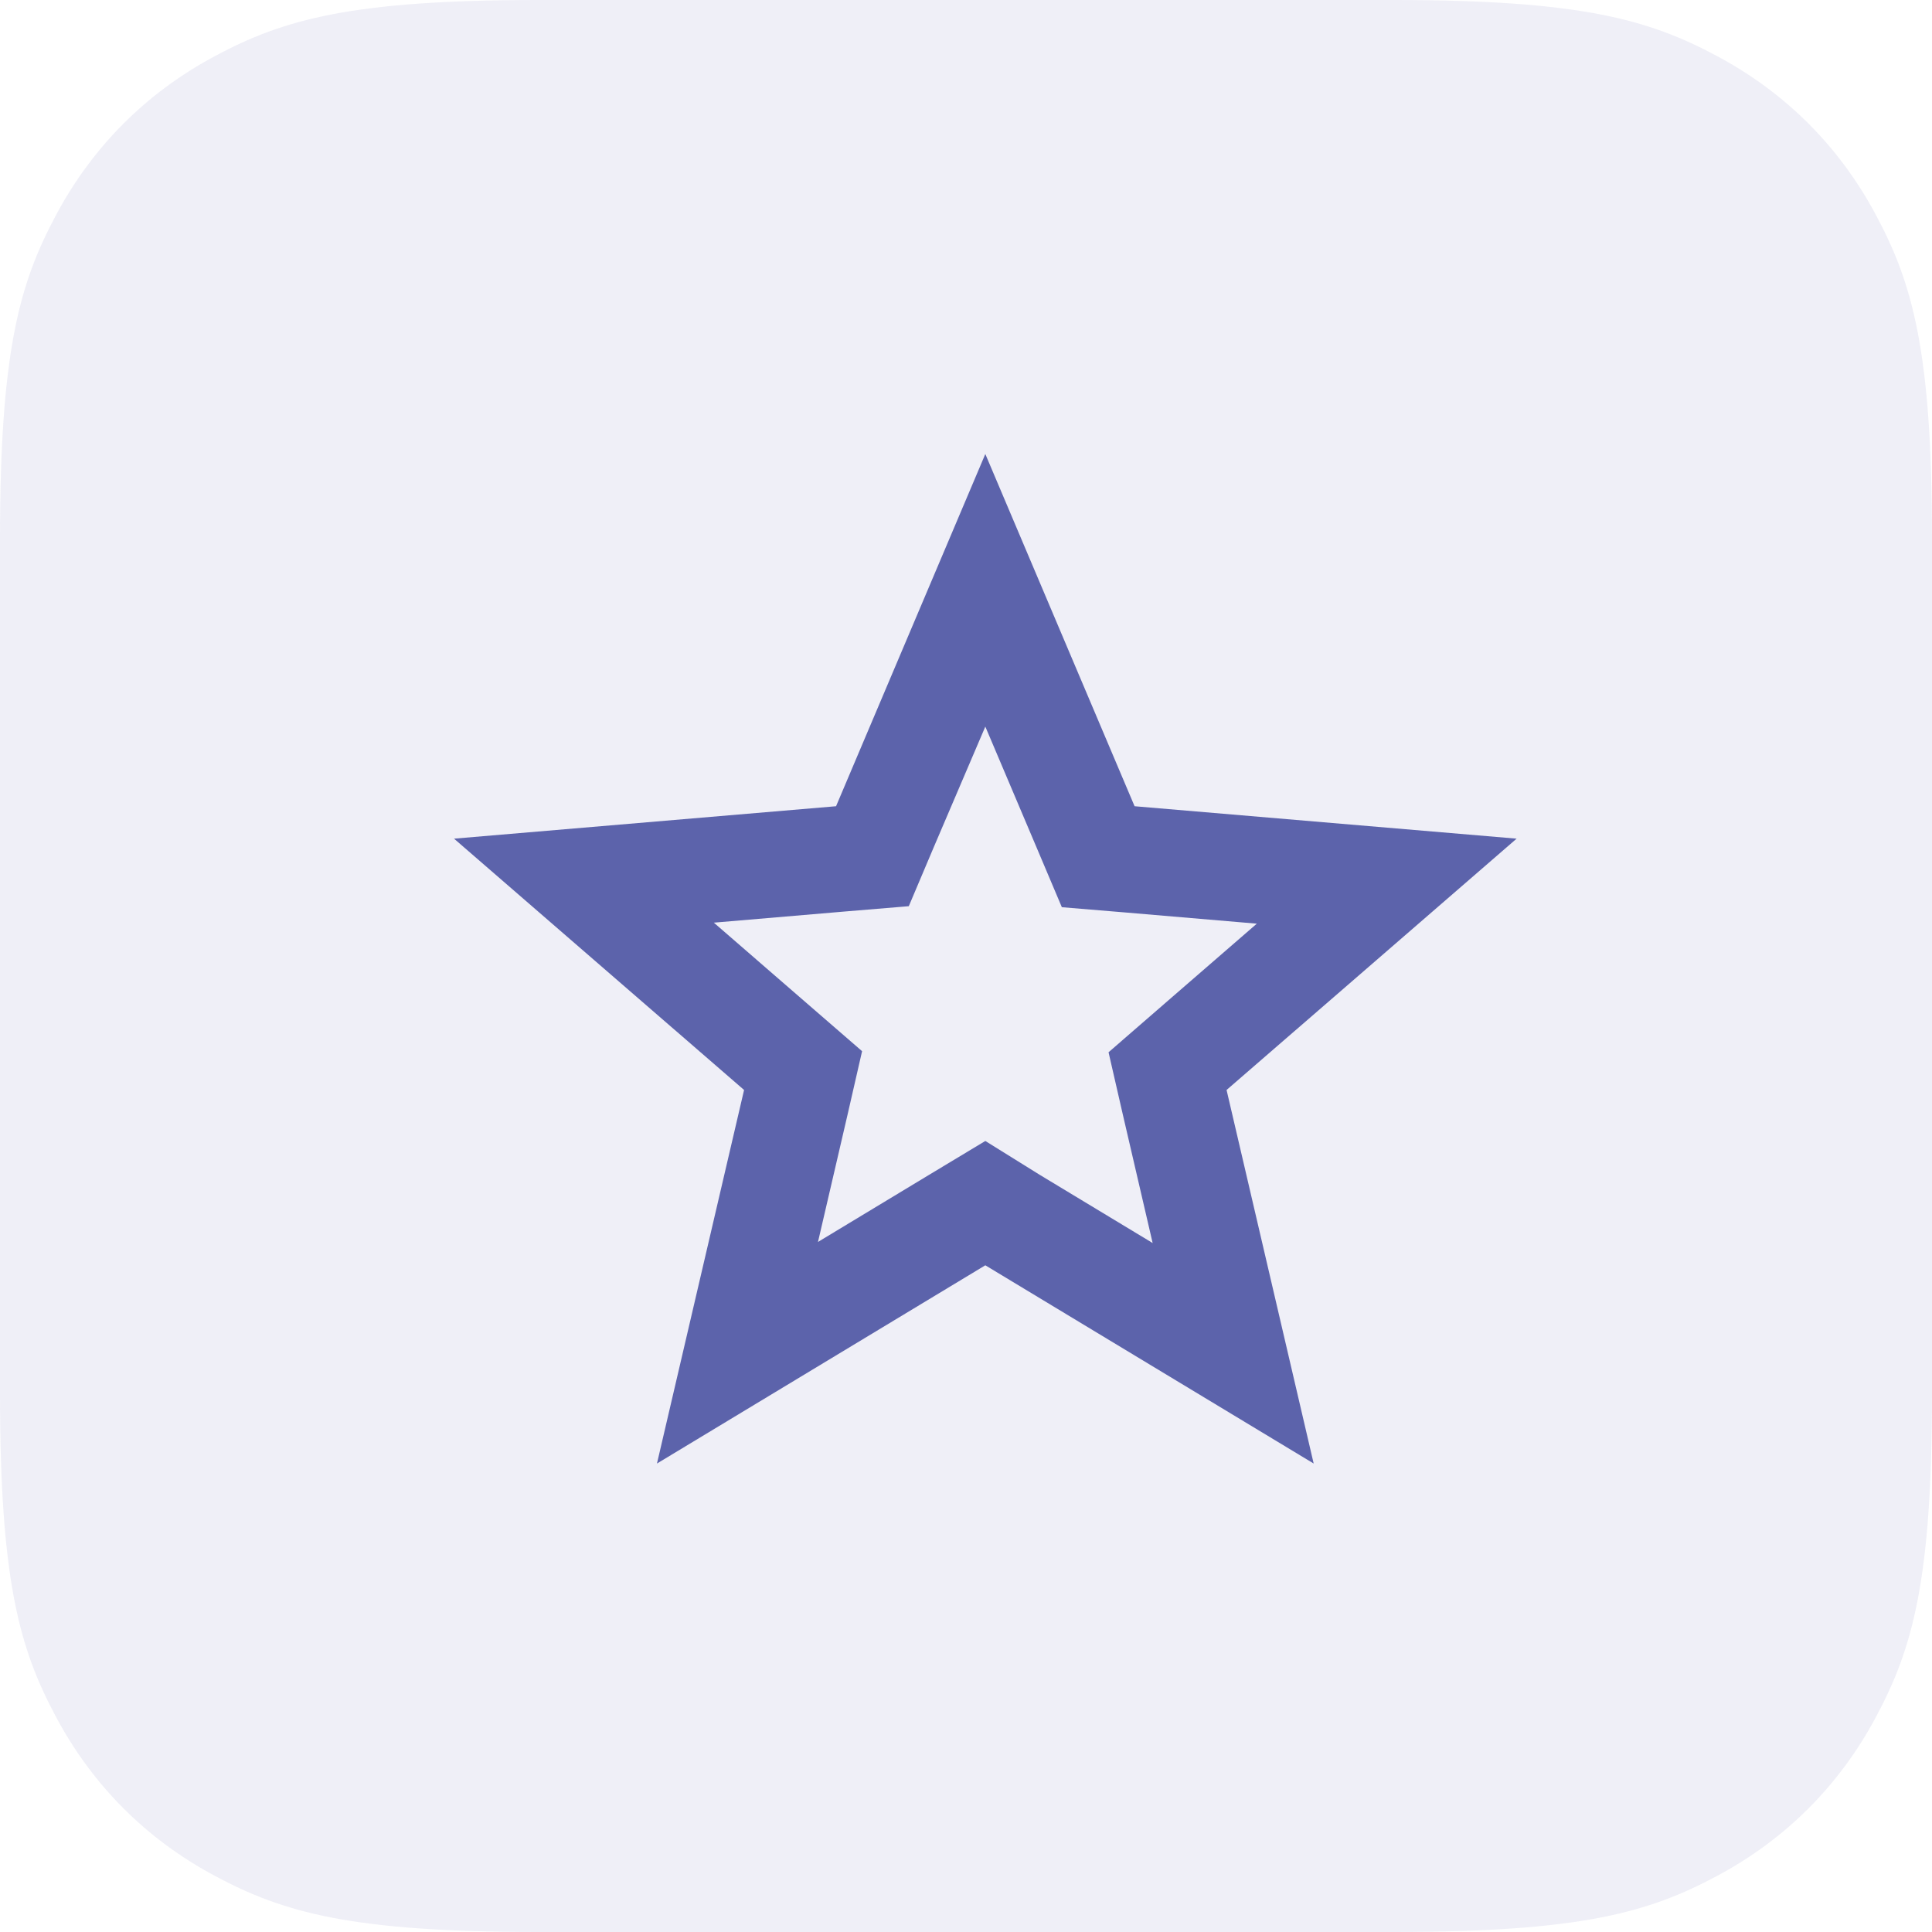 <?xml version="1.0" encoding="UTF-8"?>
<svg width="23px" height="23px" viewBox="0 0 23 23" version="1.1" xmlns="http://www.w3.org/2000/svg" xmlns:xlink="http://www.w3.org/1999/xlink">
    <title>Group 61 Copy@3x</title>
    <g id="Dashboard" stroke="none" stroke-width="1" fill="none" fill-rule="evenodd">
        <g id="Group-61-Copy">
            <path d="M6.41,1.94456993e-16 L16.59,2.58960077e-16 C18.819,-1.50463262e-16 19.627,0.232 20.442,0.668 C21.257,1.104 21.896,1.743 22.332,2.558 C22.768,3.373 23,4.181 23,6.41 L23,16.59 C23,18.819 22.768,19.627 22.332,20.442 C21.896,21.257 21.257,21.896 20.442,22.332 C19.627,22.768 18.819,23 16.59,23 L6.41,23 C4.181,23 3.373,22.768 2.558,22.332 C1.743,21.896 1.104,21.257 0.668,20.442 C0.232,19.627 -1.63139533e-16,18.819 2.80777018e-16,16.59 L1.72640051e-16,6.41 C-1.00308841e-16,4.181 0.232,3.373 0.668,2.558 C1.104,1.743 1.743,1.104 2.558,0.668 C3.373,0.232 4.181,-1.12985113e-16 6.41,1.94456993e-16 Z" id="Rectangle" fill-opacity="0.1" fill="#5C63AB"></path>
            <g id="grade_black_24dp" transform="translate(4.14, 4.14)">
                <polygon id="Path" points="0 0 15.18 0 15.18 15.18 0 15.18"></polygon>
                <path d="M7.59,4.51 L8.204,5.958 L8.501,6.66 L9.26,6.723 L10.822,6.856 L9.633,7.887 L9.057,8.387 L9.228,9.133 L9.582,10.658 L8.241,9.848 L7.59,9.443 L6.939,9.835 L5.598,10.645 L5.952,9.121 L6.123,8.374 L5.547,7.875 L4.358,6.844 L5.92,6.711 L6.679,6.648 L6.976,5.946 L7.59,4.51 M7.59,1.265 L5.813,5.458 L1.265,5.844 L4.718,8.836 L3.681,13.283 L7.59,10.923 L11.499,13.283 L10.462,8.836 L13.915,5.844 L9.367,5.458 L7.59,1.265 Z" id="Shape" fill="#5C63AB" fill-rule="nonzero"></path>
            </g>
        </g>
    </g>
</svg>